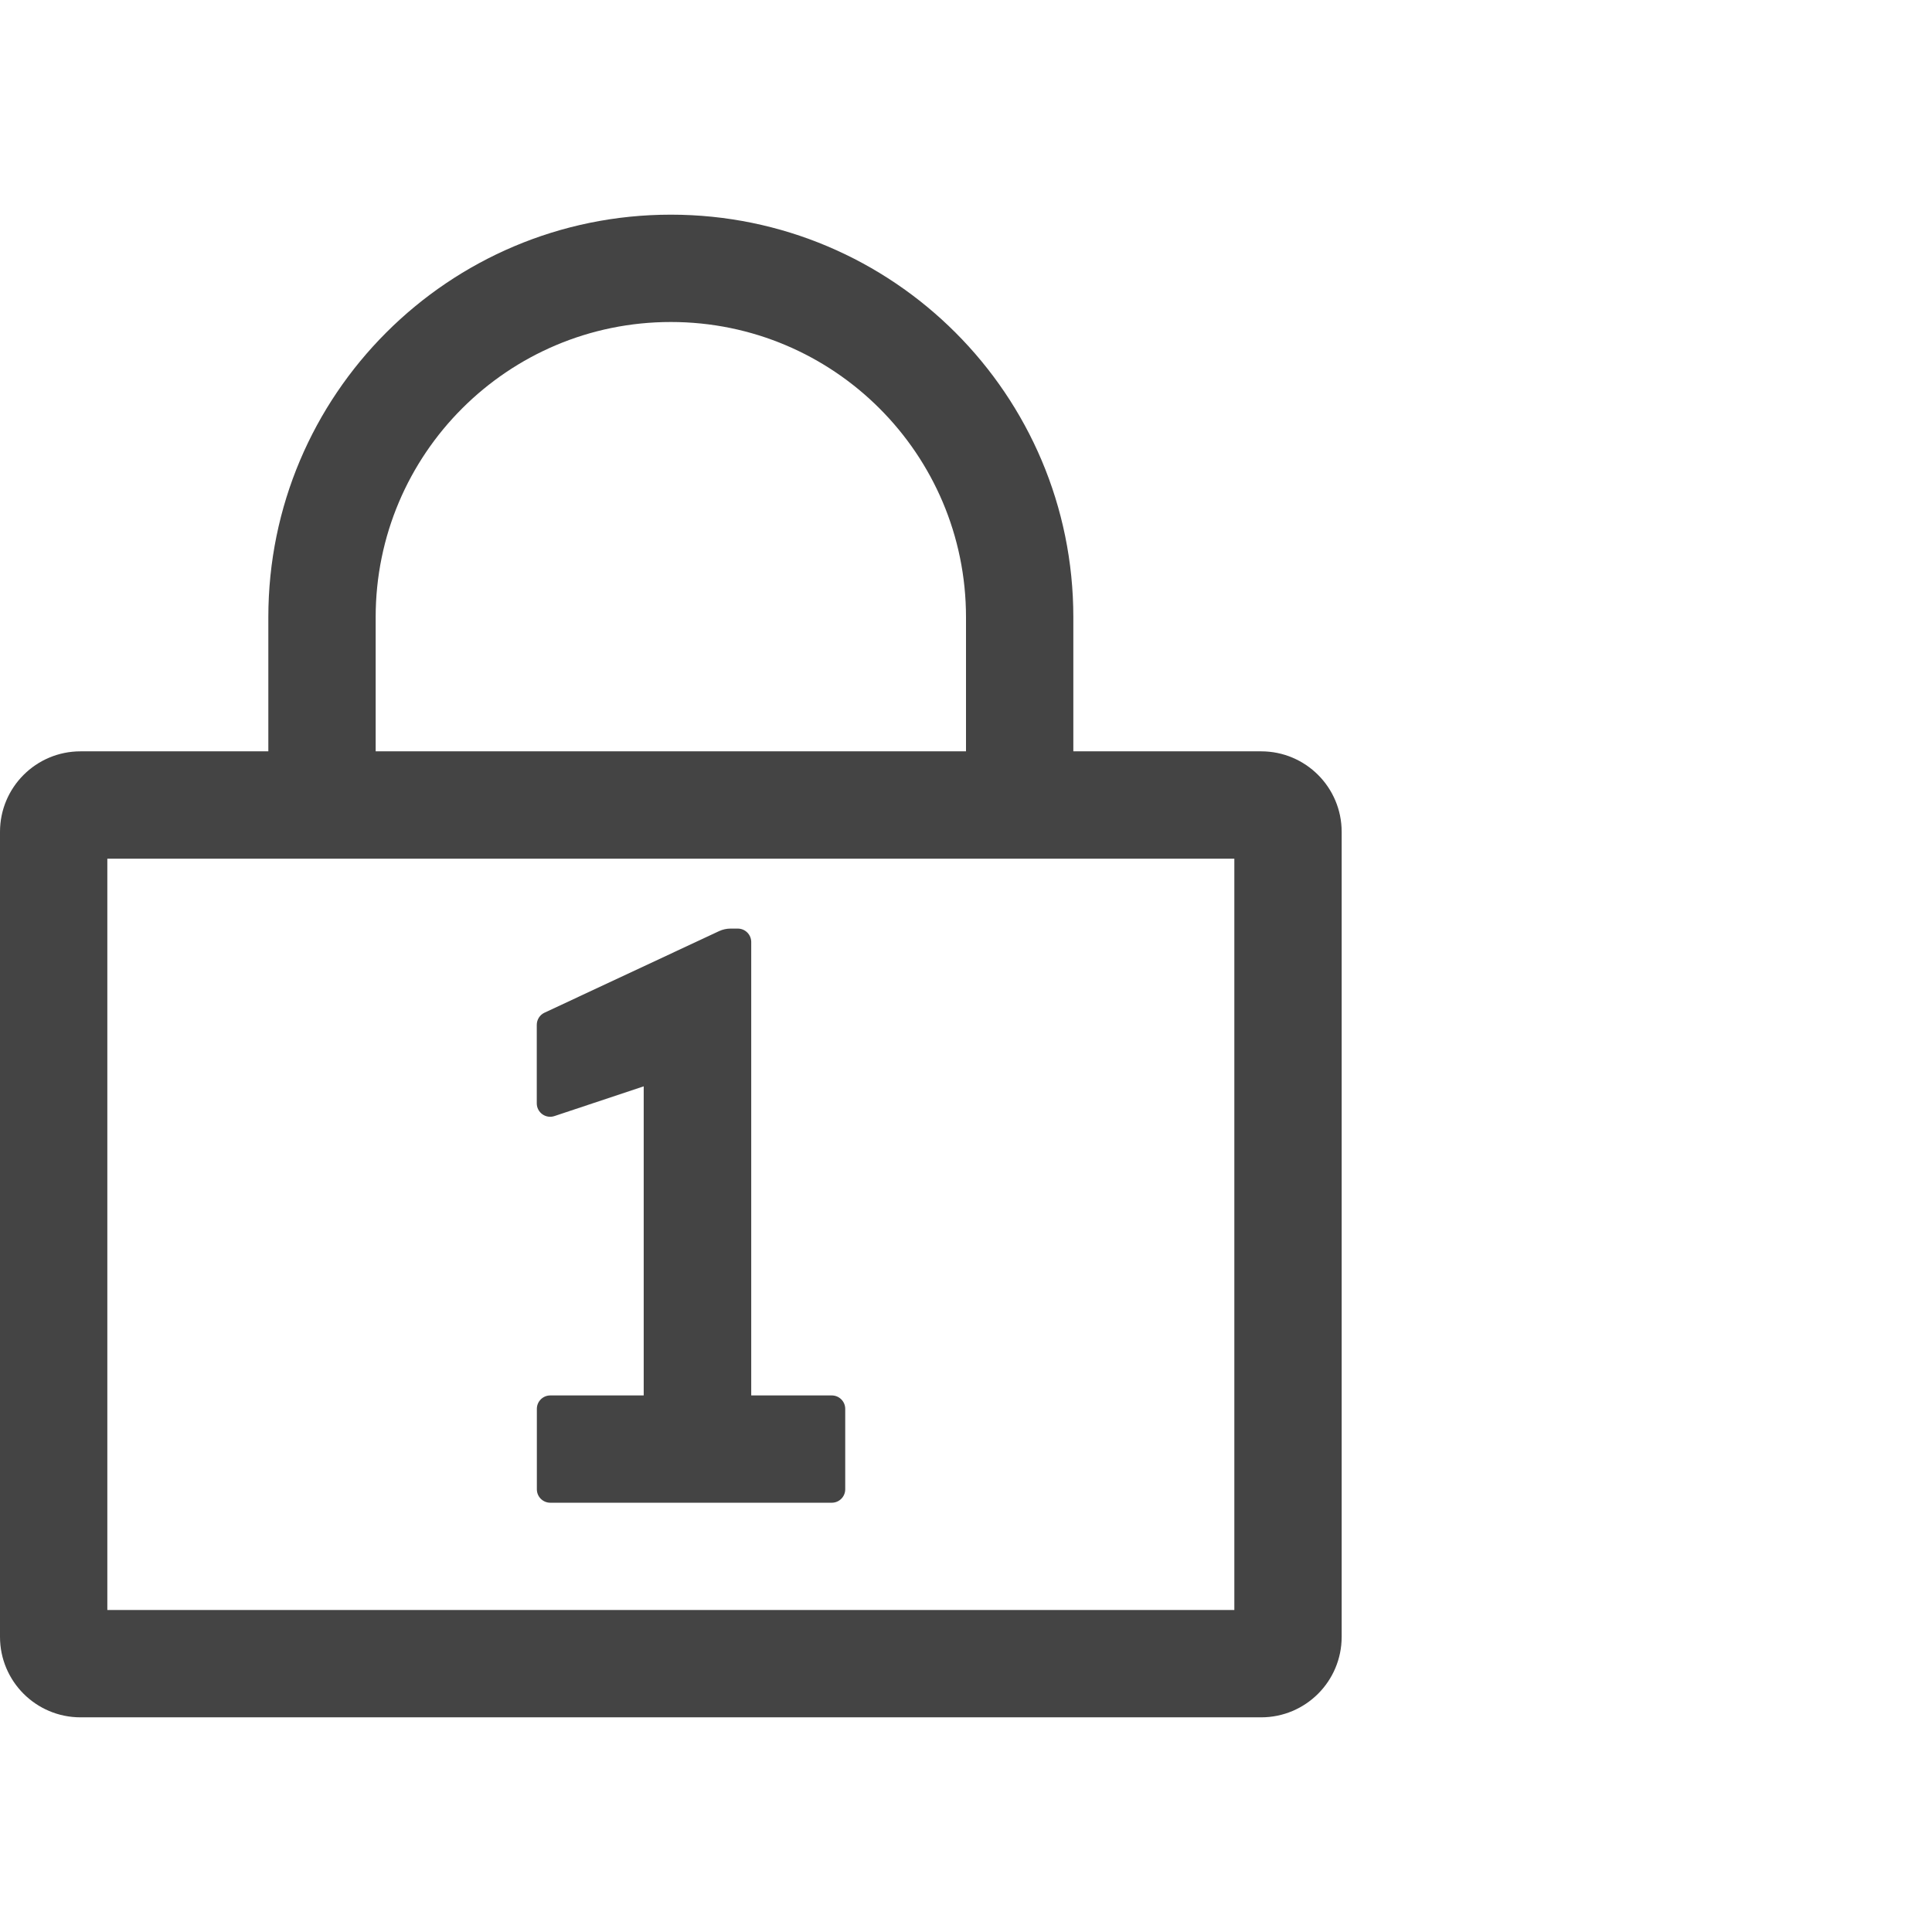 <svg width="72" height="72" viewBox="0 0 72 72" fill="none" xmlns="http://www.w3.org/2000/svg">
<path fill-rule="evenodd" clip-rule="evenodd" d="M40 28H47C48.657 28 50 29.343 50 31V61C50 62.657 48.657 64 47 64H3C1.343 64 0 62.657 0 61V31C0 29.343 1.343 28 3 28H10V23C10 14.716 16.716 8 25 8C33.284 8 40 14.716 40 23V28ZM14 28V23C14 16.925 18.925 12 25 12C31.075 12 36 16.925 36 23V28H14ZM4 60V32H46V60H4Z" fill="#444444"/>
<path d="M23.989 52.004V40.484L20.662 41.593C20.338 41.701 20.004 41.46 20.004 41.119V38.193C20.004 37.999 20.116 37.822 20.292 37.74L26.799 34.7C26.931 34.639 27.076 34.606 27.222 34.606H27.496C27.772 34.606 27.996 34.83 27.996 35.106V52.004H30.999C31.275 52.004 31.499 52.228 31.499 52.504V55.502C31.499 55.778 31.275 56.002 30.999 56.002H20.507C20.231 56.002 20.007 55.778 20.007 55.502V52.504C20.007 52.228 20.231 52.004 20.507 52.004H23.989Z" fill="#444444"/>
</svg>

